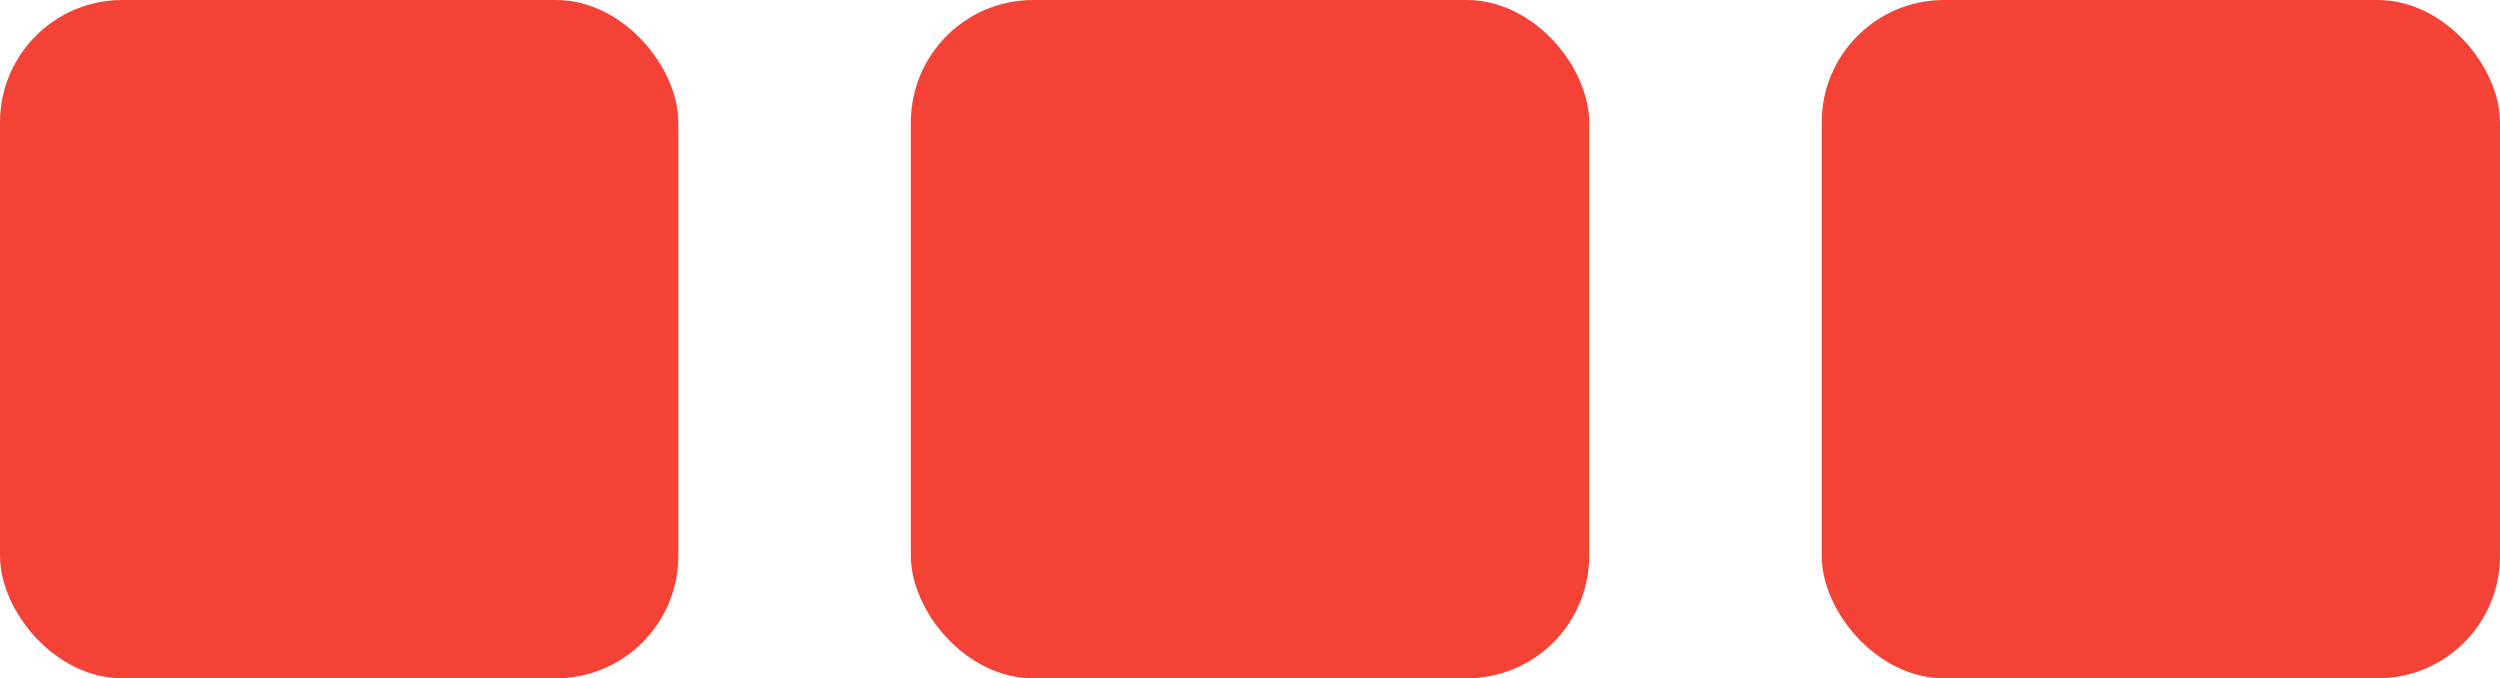 <?xml version="1.0" encoding="UTF-8" standalone="no"?>
<!-- Created with Inkscape (http://www.inkscape.org/) -->

<svg
   version="1.1"
   id="svg11009"
   width="129"
   height="35"
   xmlns:inkscape="http://www.inkscape.org/namespaces/inkscape"
   xmlns:sodipodi="http://sodipodi.sourceforge.net/DTD/sodipodi-0.dtd"
   xmlns="http://www.w3.org/2000/svg"
   xmlns:svg="http://www.w3.org/2000/svg">
  <defs
     id="defs11013" />
  <sodipodi:namedview
     id="namedview11011"
     pagecolor="#ffffff"
     bordercolor="#666666"
     borderopacity="1.0"
     inkscape:pageshadow="2"
     inkscape:pageopacity="0.0"
     inkscape:pagecheckerboard="0" />
  <inkscape:clipboard
     min="3324.412,354.149"
     max="3453.412,389.149"
     geom-min="3324.412,354.149"
     geom-max="3453.412,389.149" />
  <g
     id="g11015"
     transform="translate(-3324.412,-354.149)">
    <rect
       style="opacity:1;vector-effect:none;fill:#f44336;fill-opacity:1;stroke:none;stroke-width:0.12;stroke-linecap:round;stroke-linejoin:round;stroke-miterlimit:4;stroke-dasharray:0.12, 0.12;stroke-dashoffset:0;stroke-opacity:1"
       id="rect8828"
       width="35"
       height="35"
       x="3324.412"
       y="354.149"
       ry="6.313"
       inkscape:export-filename="C:\Users\Mathieu\Dev\LC2\workspace\lifecompanion-k\lifecompanion\lc-app\src\main\resources\icons\component\options\icon_type_user_action_sequence_items.png"
       inkscape:export-xdpi="23.809999"
       inkscape:export-ydpi="23.809999" />
    <rect
       style="opacity:1;vector-effect:none;fill:#f44336;fill-opacity:1;stroke:none;stroke-width:0.12;stroke-linecap:round;stroke-linejoin:round;stroke-miterlimit:4;stroke-dasharray:0.12, 0.12;stroke-dashoffset:0;stroke-opacity:1"
       id="rect8828-1"
       width="35"
       height="35"
       x="3371.412"
       y="354.149"
       ry="6.313"
       inkscape:export-filename="C:\Users\Mathieu\Dev\LC2\workspace\lifecompanion-k\lifecompanion\lc-app\src\main\resources\icons\component\options\icon_type_user_action_sequence_items.png"
       inkscape:export-xdpi="23.809999"
       inkscape:export-ydpi="23.809999" />
    <rect
       style="opacity:1;vector-effect:none;fill:#f44336;fill-opacity:1;stroke:none;stroke-width:0.12;stroke-linecap:round;stroke-linejoin:round;stroke-miterlimit:4;stroke-dasharray:0.12, 0.12;stroke-dashoffset:0;stroke-opacity:1"
       id="rect8828-6"
       width="35"
       height="35"
       x="3418.412"
       y="354.149"
       ry="6.313"
       inkscape:export-filename="C:\Users\Mathieu\Dev\LC2\workspace\lifecompanion-k\lifecompanion\lc-app\src\main\resources\icons\component\options\icon_type_user_action_sequence_items.png"
       inkscape:export-xdpi="23.809999"
       inkscape:export-ydpi="23.809999" />
  </g>
</svg>
